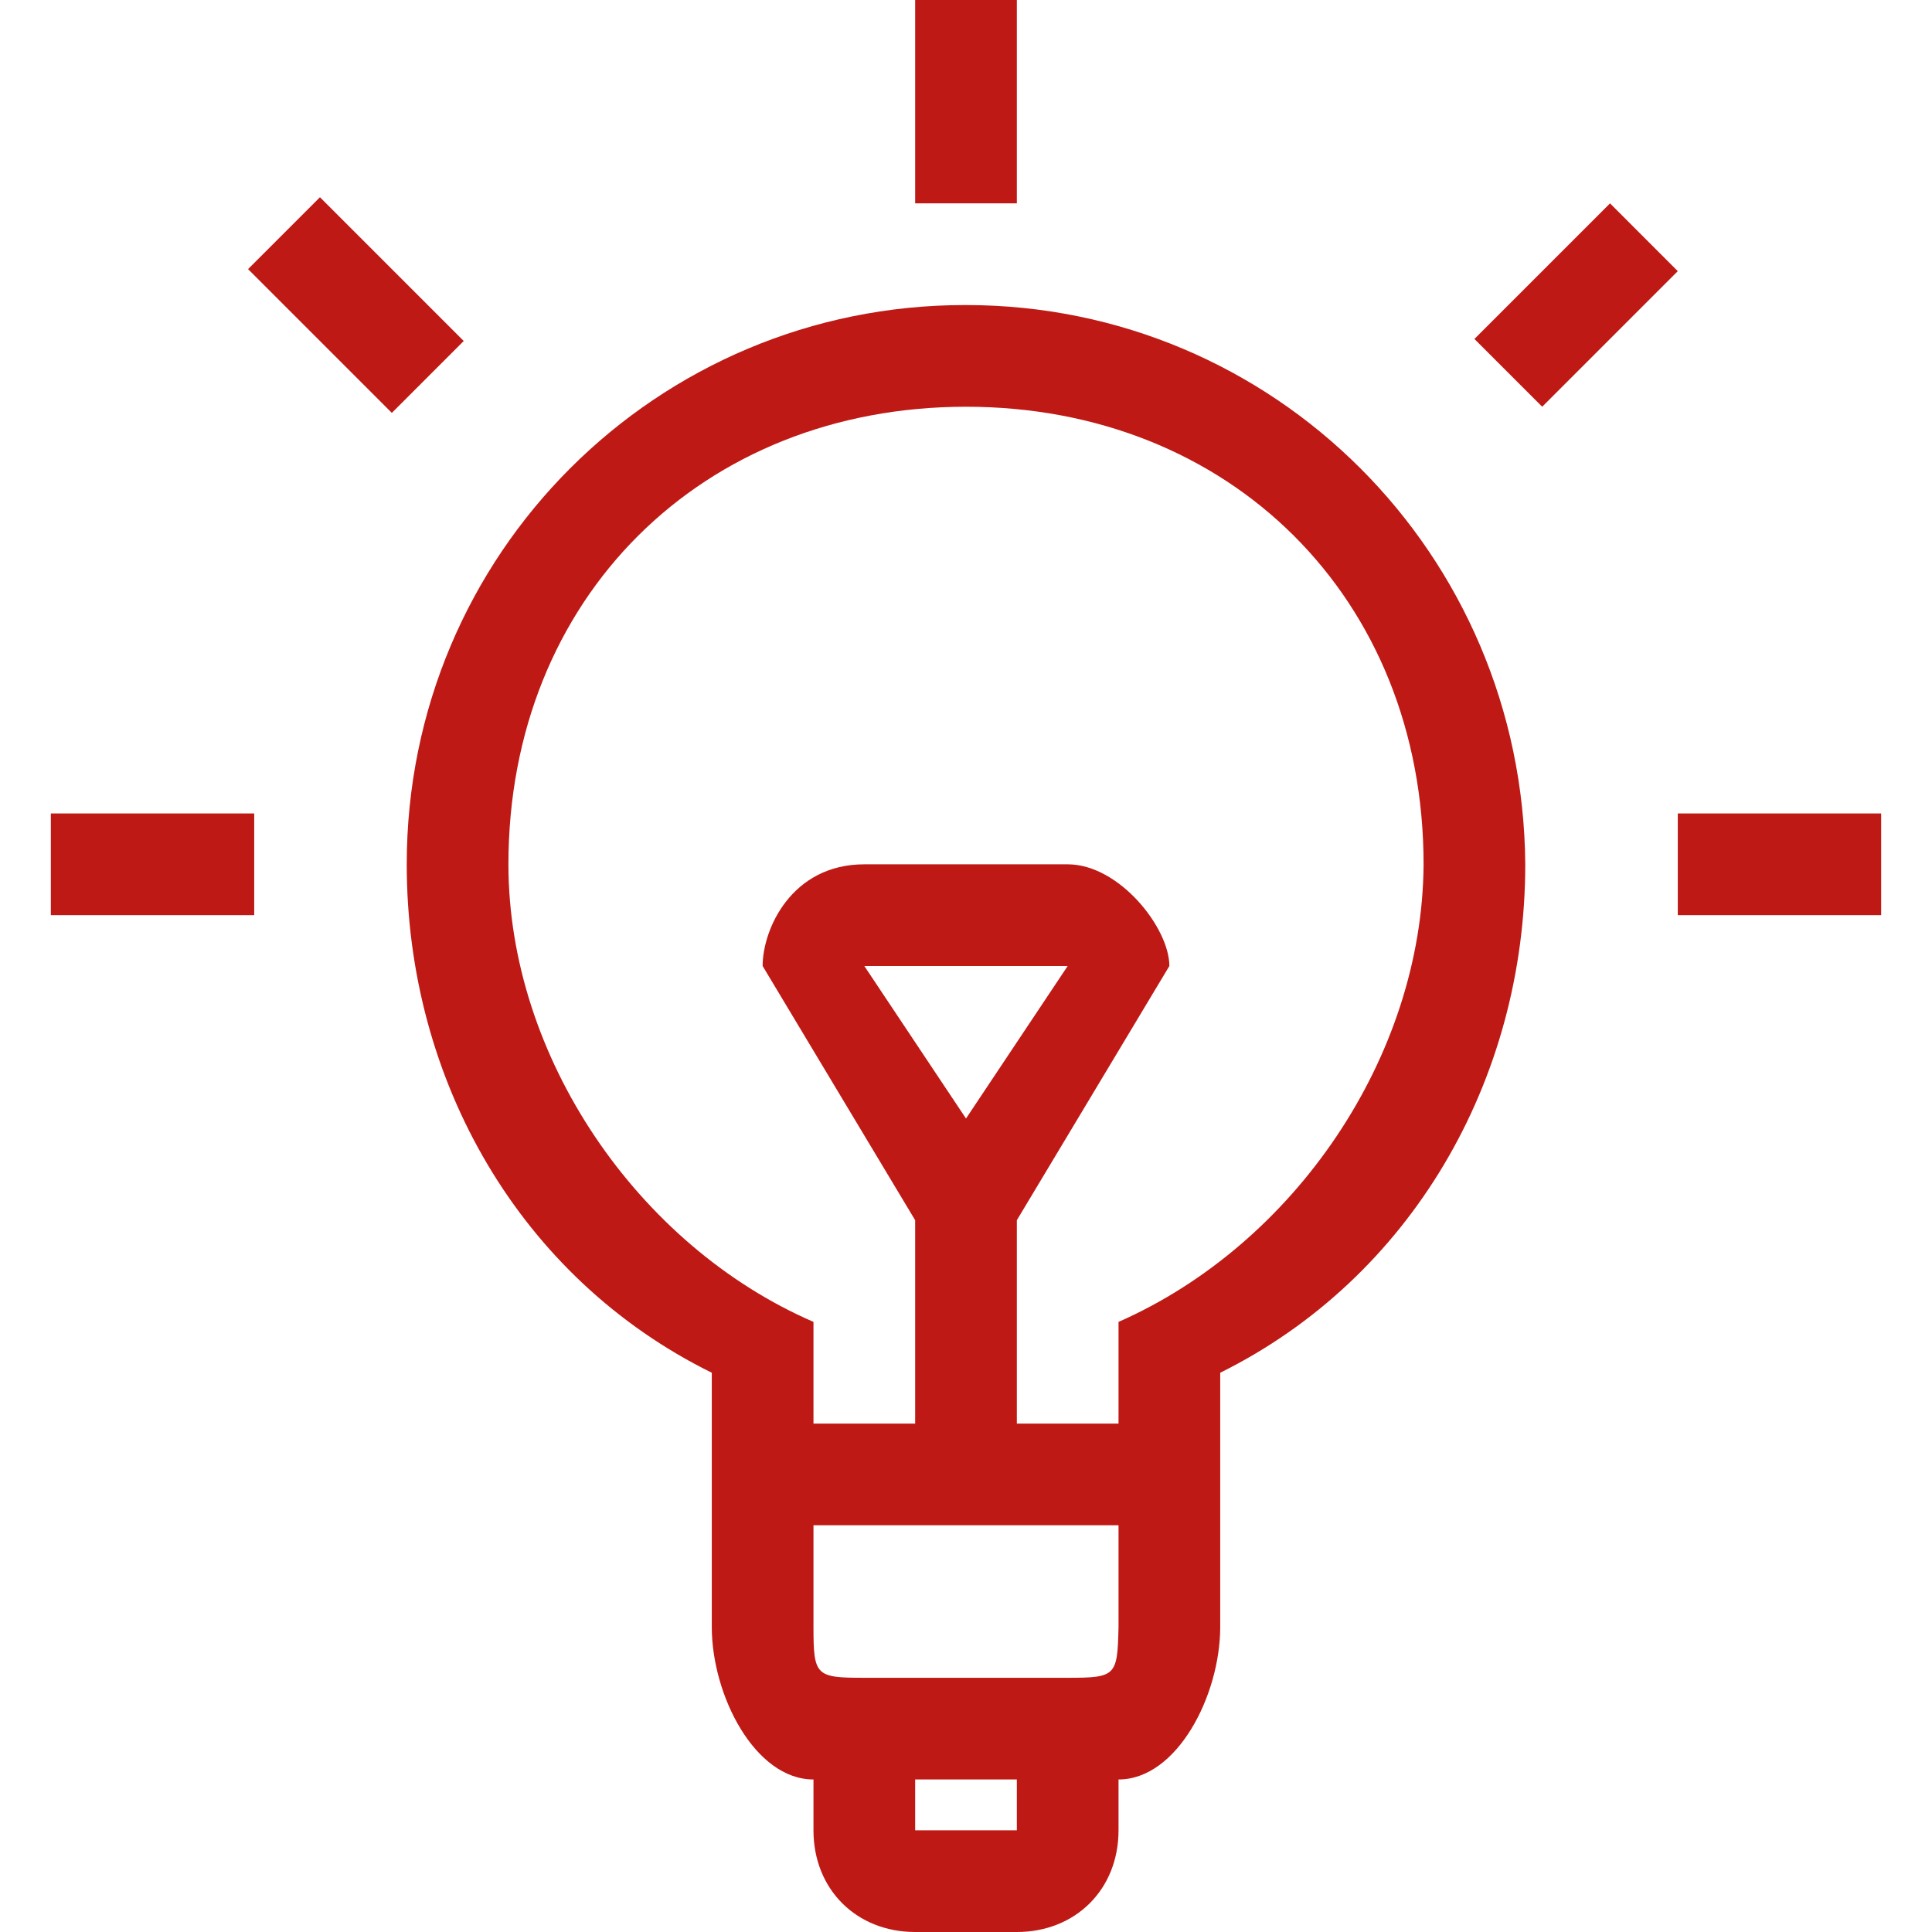 <?xml version="1.0" standalone="no"?><!DOCTYPE svg PUBLIC "-//W3C//DTD SVG 1.1//EN" "http://www.w3.org/Graphics/SVG/1.1/DTD/svg11.dtd"><svg t="1562231368232" class="icon" viewBox="0 0 1024 1024" version="1.1" xmlns="http://www.w3.org/2000/svg" p-id="10241" width="48" height="48" xmlns:xlink="http://www.w3.org/1999/xlink"><defs><style type="text/css"></style></defs><path d="M889.263 485.053C889.263 485.053 889.263 431.158 889.263 431.158 889.263 431.158 997.053 431.158 997.053 431.158 997.053 431.158 997.053 485.053 997.053 485.053 997.053 485.053 889.263 485.053 889.263 485.053ZM781.474 179.658C781.474 179.658 853.342 107.789 853.342 107.789 853.342 107.789 889.263 143.71 889.263 143.71 889.263 143.71 817.395 215.579 817.395 215.579 817.395 215.579 781.474 179.658 781.474 179.658ZM646.737 727.579C646.737 727.579 646.737 862.316 646.737 862.316 646.737 898.533 623.912 943.158 592.842 943.158 592.842 943.158 592.842 970.105 592.842 970.105 592.842 1001.472 570.018 1024 538.947 1024 538.947 1024 485.053 1024 485.053 1024 453.982 1024 431.158 1001.472 431.158 970.105 431.158 970.105 431.158 943.158 431.158 943.158 400.088 943.158 377.263 898.533 377.263 862.316 377.263 862.316 377.263 727.579 377.263 727.579 275.672 677.484 215.579 572.739 215.579 458.105 215.579 293.376 348.241 161.684 511.407 161.684 511.407 161.684 511.407 161.684 511.407 161.684 511.407 161.684 512 161.684 512 161.684 675.139 161.684 807.235 293.376 808.421 458.105 808.421 572.766 747.736 677.484 646.737 727.579ZM485.053 970.105C485.053 970.105 538.947 970.105 538.947 970.105 538.947 970.105 538.947 943.158 538.947 943.158 538.947 943.158 485.053 943.158 485.053 943.158 485.053 943.158 485.053 970.105 485.053 970.105ZM431.158 862.316C431.158 888.266 432.397 889.263 458.105 889.263 458.105 889.263 565.895 889.263 565.895 889.263 591.576 889.263 592.249 888.266 592.842 862.316 592.842 862.316 592.842 808.421 592.842 808.421 592.842 808.421 431.158 808.421 431.158 808.421 431.158 808.421 431.158 862.316 431.158 862.316ZM512 215.579C372.143 215.579 269.474 316.901 269.474 458.105 269.474 560.074 337.947 660.211 431.158 700.632 431.158 700.632 431.158 754.526 431.158 754.526 431.158 754.526 485.053 754.526 485.053 754.526 485.053 754.526 485.053 646.737 485.053 646.737 485.053 646.737 404.211 512 404.211 512 404.211 492.436 419.571 458.105 458.105 458.105 458.105 458.105 565.895 458.105 565.895 458.105 593.246 458.105 619.789 491.843 619.789 512 619.789 512 538.947 646.737 538.947 646.737 538.947 646.737 538.947 754.526 538.947 754.526 538.947 754.526 592.842 754.526 592.842 754.526 592.842 754.526 592.842 700.632 592.842 700.632 686.08 659.591 753.933 560.074 754.526 458.105 754.526 316.901 651.857 215.579 512 215.579ZM512 592.842C512 592.842 565.895 512 565.895 512 565.895 512 458.105 512 458.105 512 458.105 512 512 592.842 512 592.842ZM485.053 0C485.053 0 538.947 0 538.947 0 538.947 0 538.947 107.789 538.947 107.789 538.947 107.789 485.053 107.789 485.053 107.789 485.053 107.789 485.053 0 485.053 0ZM131.476 142.632C131.476 142.632 169.58 104.529 169.58 104.529 169.58 104.529 245.787 180.736 245.787 180.736 245.787 180.736 207.683 218.84 207.683 218.84 207.683 218.84 131.476 142.632 131.476 142.632ZM134.737 485.053C134.737 485.053 26.947 485.053 26.947 485.053 26.947 485.053 26.947 431.158 26.947 431.158 26.947 431.158 134.737 431.158 134.737 431.158 134.737 431.158 134.737 485.053 134.737 485.053Z" p-id="10242" fill="#be1915"></path></svg>